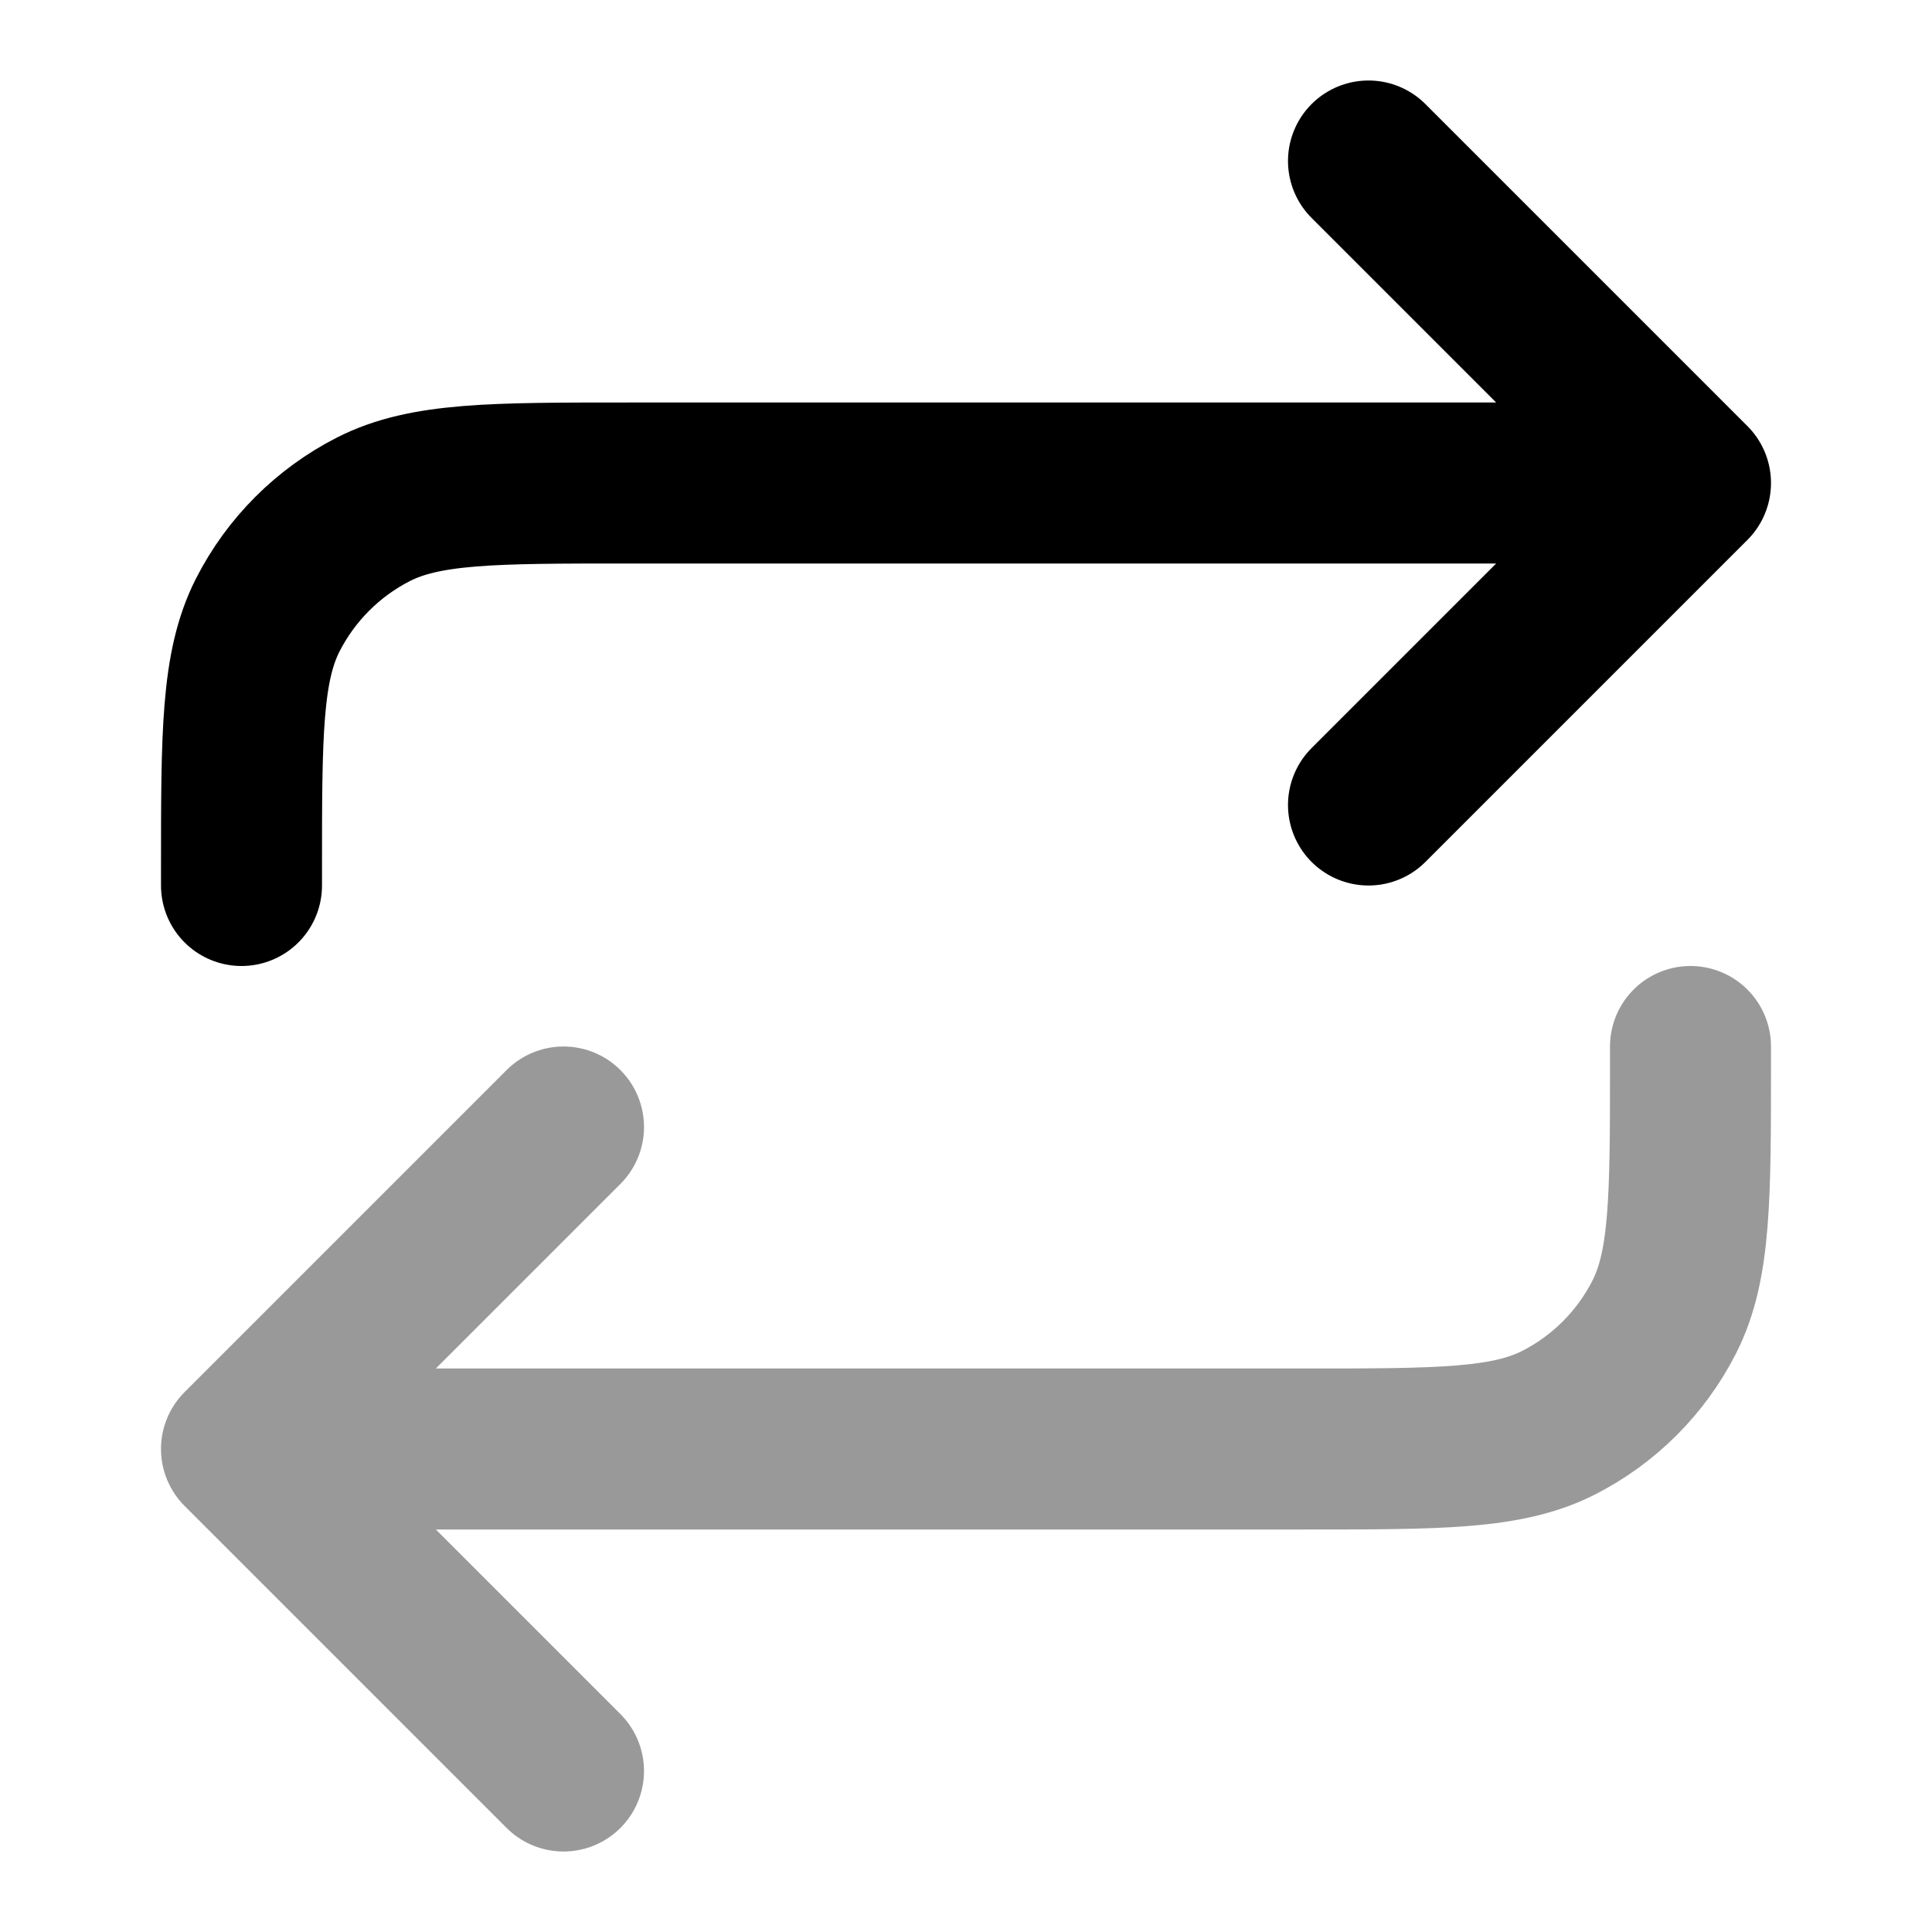 <svg viewBox="0 0 24 24" fill="none" xmlns="http://www.w3.org/2000/svg">
<path opacity="0.4" d="M3 18H16.2C17.88 18 18.72 18 19.362 17.673C19.927 17.385 20.385 16.927 20.673 16.362C21 15.72 21 14.88 21 13.2V13M3 18L7 22M3 18L7 14" stroke="currentColor" stroke-width="2" stroke-linecap="round" stroke-linejoin="round"/>
<path d="M17 2L21 6M21 6L17 10M21 6H7.8C6.12 6 5.28 6 4.638 6.327C4.074 6.615 3.615 7.074 3.327 7.638C3 8.28 3 9.12 3 10.8V11" stroke="currentColor" stroke-width="2" stroke-linecap="round" stroke-linejoin="round"/>
</svg>
